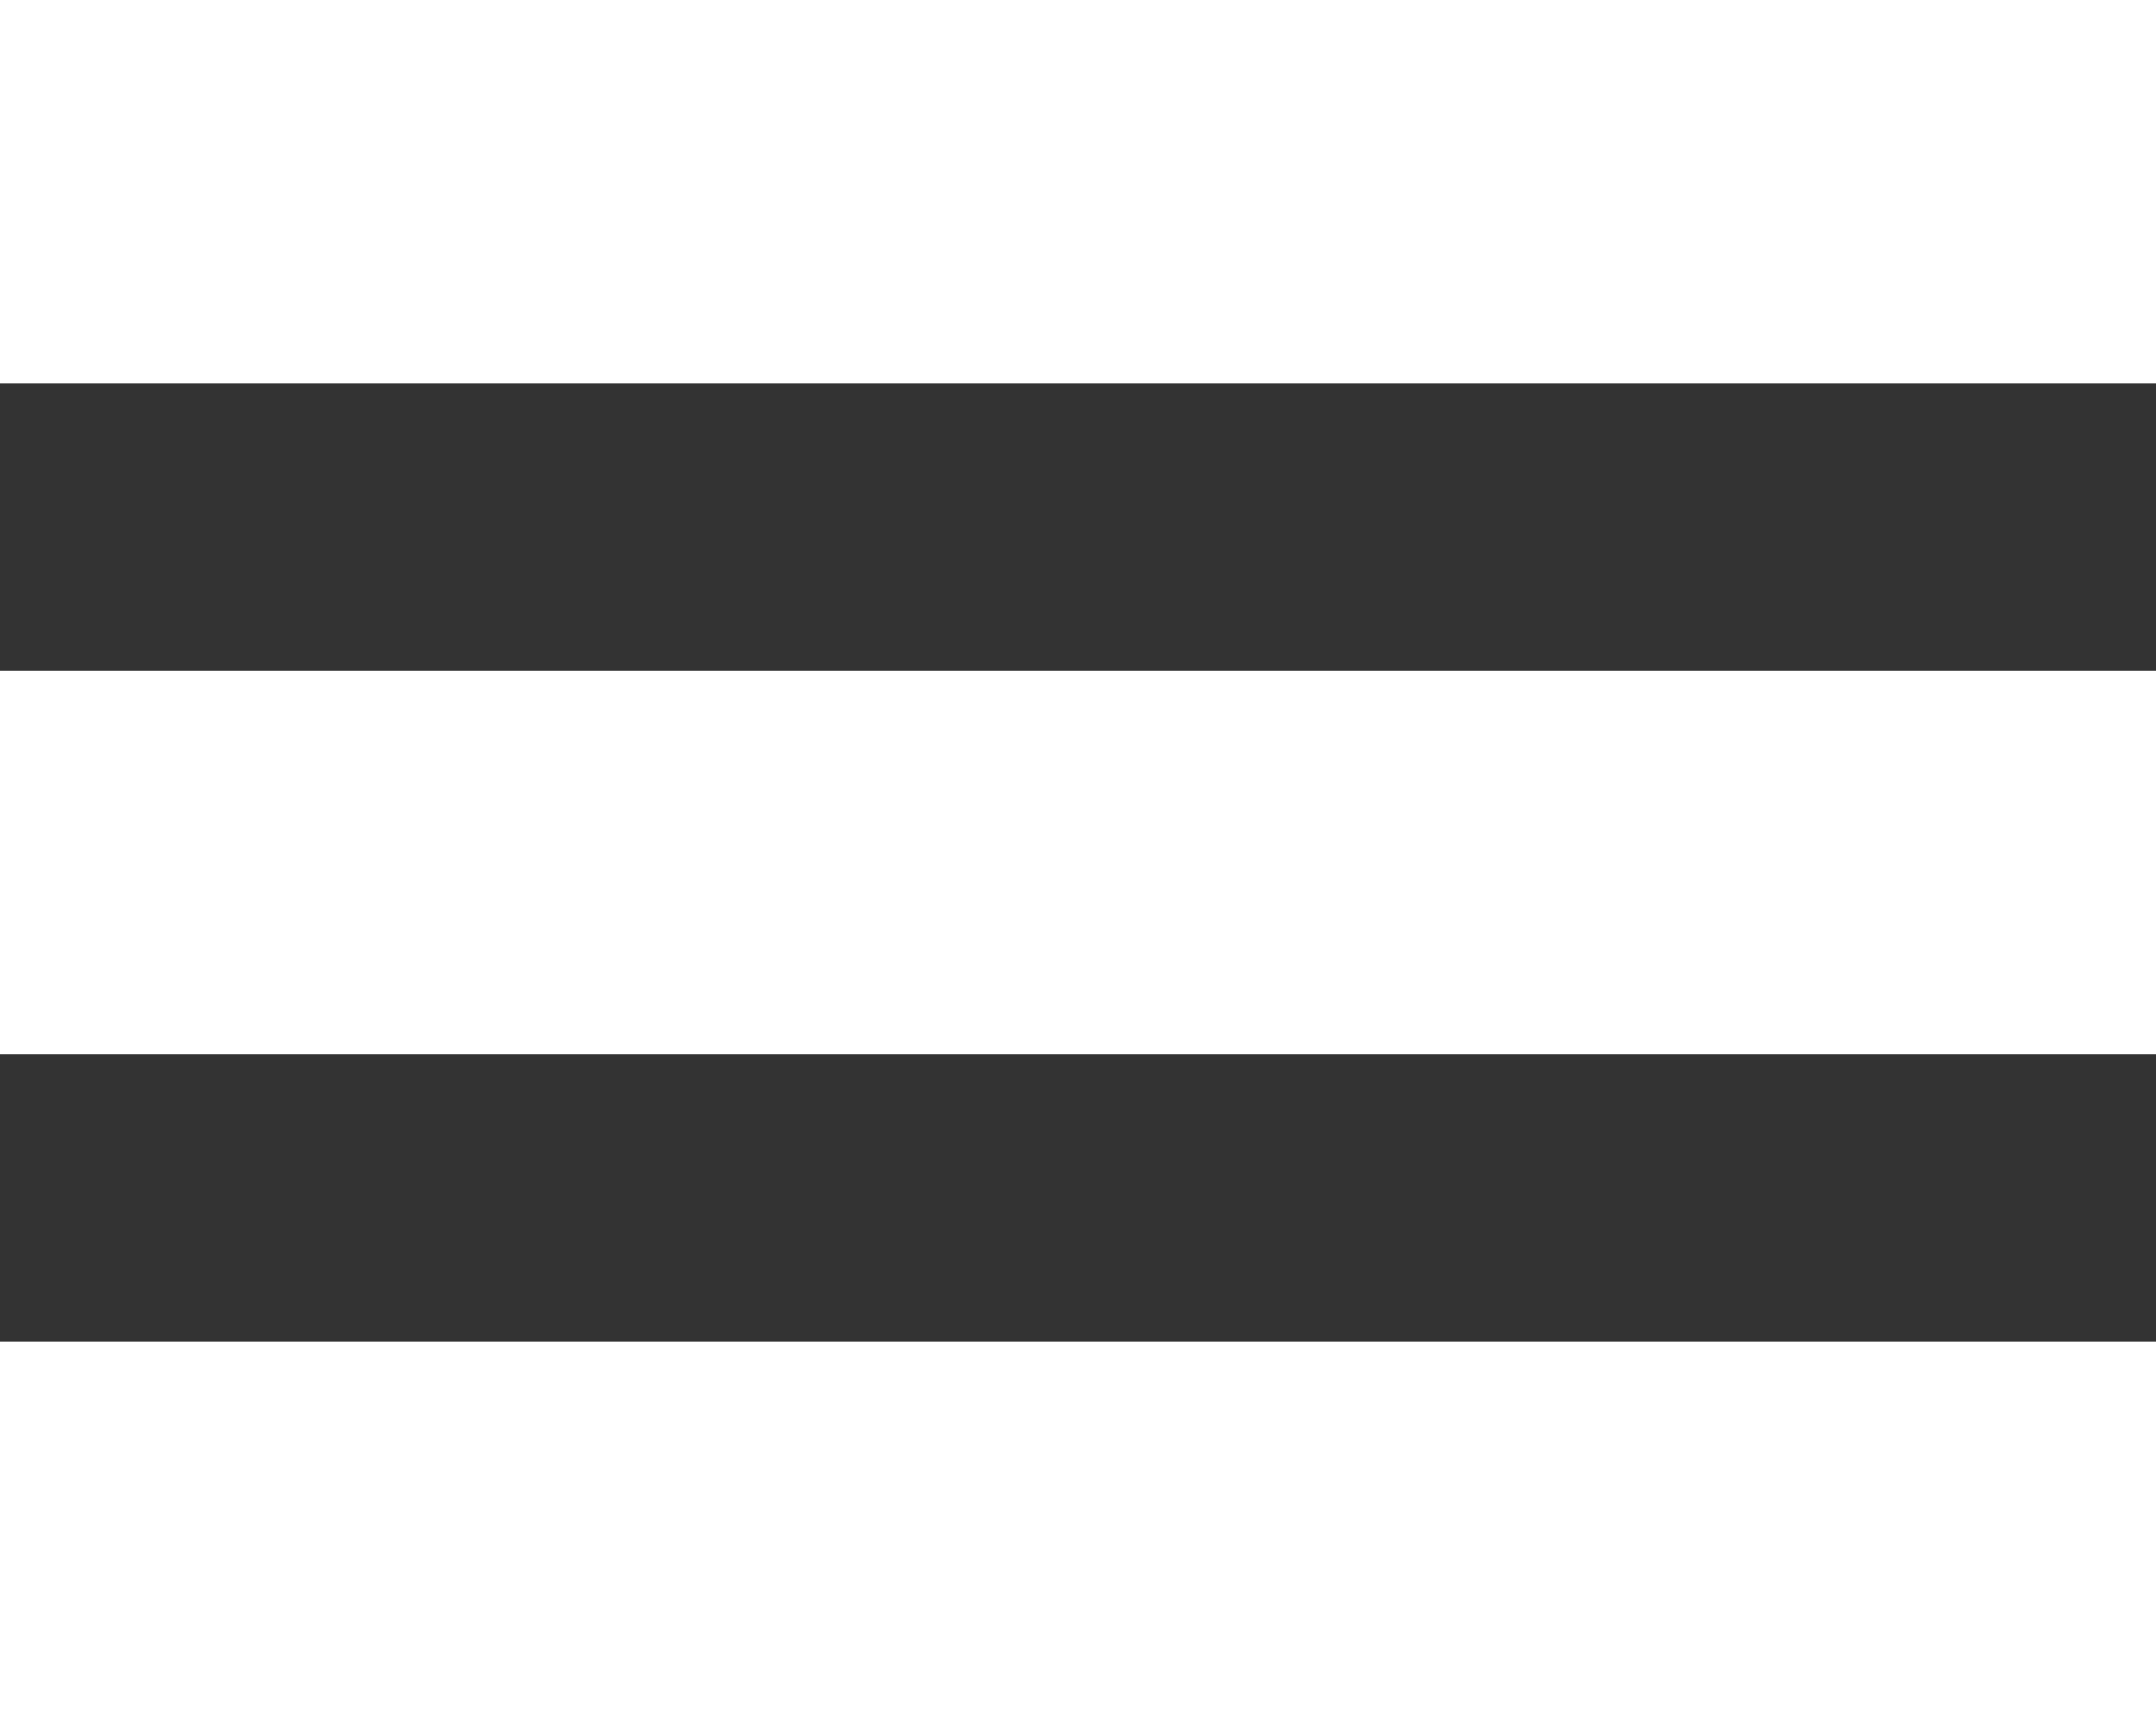 <svg xmlns="http://www.w3.org/2000/svg" width="30" height="24" viewBox="0 0 30 24">
  <rect x="0" y="0" width="30" height="24" fill="#333333" stroke="none"/>
  <defs>
    <style>
      .cls-1 {
        fill: #fff;
        fill-rule: evenodd;
      }
    </style>
  </defs>
  <path id="Rectangle_1_copy_2" data-name="Rectangle 1 copy 2" class="cls-1" d="M1705,76h30v5.333h-30V76Zm0,9.333h30v5.334h-30V85.333Zm0,9.334h30V100h-30V94.667Z" transform="translate(-1705 -76)"/>
</svg>
